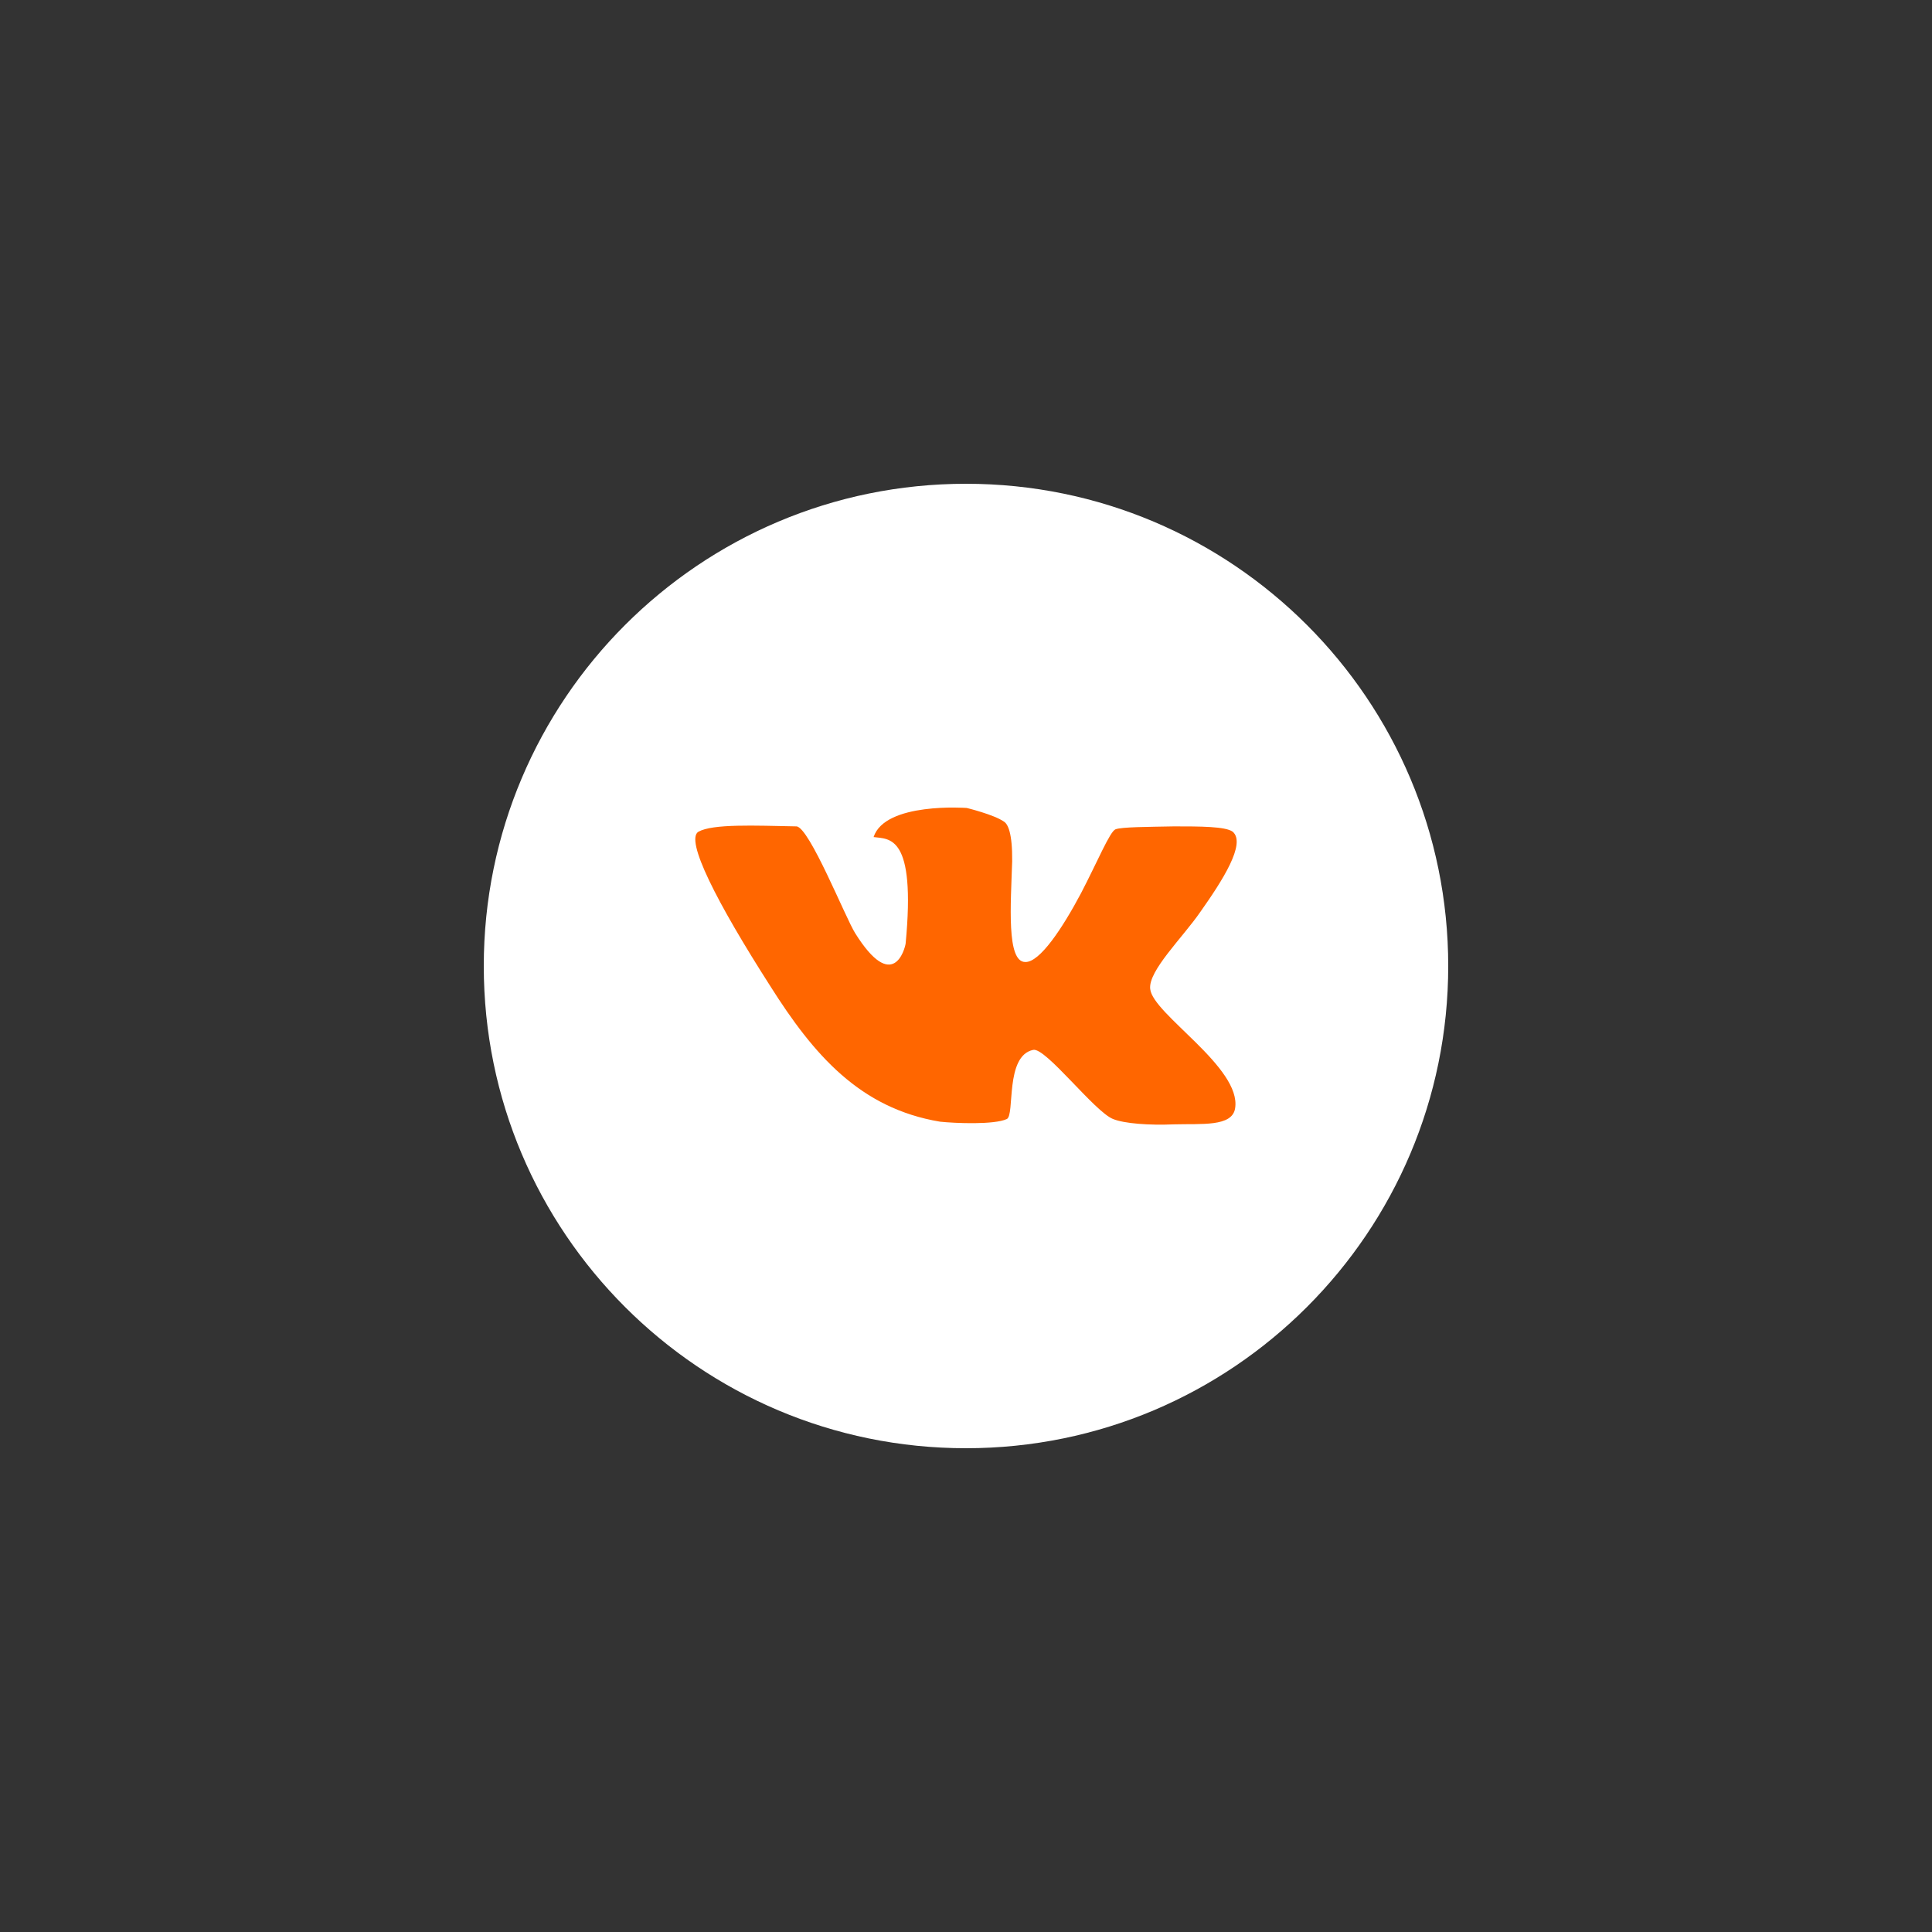 <?xml version="1.0" encoding="UTF-8" standalone="no" ?>
<!DOCTYPE svg PUBLIC "-//W3C//DTD SVG 1.1//EN" "http://www.w3.org/Graphics/SVG/1.1/DTD/svg11.dtd">
<svg xmlns="http://www.w3.org/2000/svg" xmlns:xlink="http://www.w3.org/1999/xlink" version="1.1" width="400" height="400" viewBox="0 0 400 400" xml:space="preserve">
<rect x="0" y="0" width="400" height="400" fill="#333333" stroke="none"/>
<desc>Created with Fabric.js 3.6.2</desc>
<defs>
</defs>
<g transform="matrix(0.39 0 0 0.39 200 200)" id="Layer_1"  >
<path style="stroke: none; stroke-width: 1; stroke-dasharray: none; stroke-linecap: butt; stroke-dashoffset: 0; stroke-linejoin: miter; stroke-miterlimit: 4; fill: rgb(255,255,255); fill-rule: nonzero; opacity: 1;"  transform=" translate(-256, -256)" d="M 437.012 74.982 C 390.66 28.641 326.733 0 255.997 0 S 121.334 28.641 74.982 74.982 C 28.636 121.339 0 185.407 0 255.997 c 0 70.737 28.636 134.663 74.982 181.02 C 121.334 483.363 185.261 512 255.997 512 s 134.663 -28.637 181.015 -74.983 C 483.358 390.66 512 326.734 512 255.997 C 512 185.407 483.358 121.339 437.012 74.982 z" stroke-linecap="round" />
</g>
<g transform="matrix(0.39 0 0 0.39 200 200.02)" id="Layer_1"  >
<path style="stroke: none; stroke-width: 1; stroke-dasharray: none; stroke-linecap: butt; stroke-dashoffset: 0; stroke-linejoin: miter; stroke-miterlimit: 4; fill: rgb(255, 102, 0); fill-rule: evenodd; opacity: 1;"  transform=" translate(-256.01, -256.04)" d="M 397.602 184.7 c -3.826 -2.832 -17.574 -2.832 -31.181 -2.832 c -13.894 0.283 -27.787 0.283 -31.049 1.56 c -2.969 1.131 -9.633 17.292 -18.276 33.871 c -9.931 18.721 -21.972 36.86 -29.631 36.567 c -10.062 0 -7.648 -30.756 -6.941 -53.571 c 0.137 -14.888 -2.271 -19.71 -4.397 -20.977 c -5.245 -3.69 -19.7 -7.225 -19.7 -7.225 s -43.383 -3.267 -49.472 15.444 c 8.36 1.136 22.537 -1.424 17.009 56.55 c -0.424 2.842 -6.664 26.652 -26.793 -5.528 c -5.104 -8.073 -24.375 -56.409 -31.181 -56.691 c -22.264 -0.429 -44.367 -1.419 -52.016 2.832 c -7.235 4.256 9.633 37.421 38.127 81.935 c 23.098 36.567 47.624 64.92 90.149 72.004 c 8.077 0.857 28.777 1.696 35.441 -1.414 c 4.387 -2.131 -1.142 -33.594 14.03 -36.719 c 6.664 -1.271 32.594 32.893 42.373 36.719 c 5.968 2.408 19.003 3.398 32.326 2.828 c 14.46 -0.42 30.894 1.424 32.453 -8.498 c 3.55 -21.688 -43.787 -50.047 -45.069 -63.365 c -1.136 -9.638 17.297 -27.354 26.646 -40.965 C 392.068 210.781 404.837 190.94 397.602 184.7 L 397.602 184.7 z" stroke-linecap="round" />
</g>
</svg>